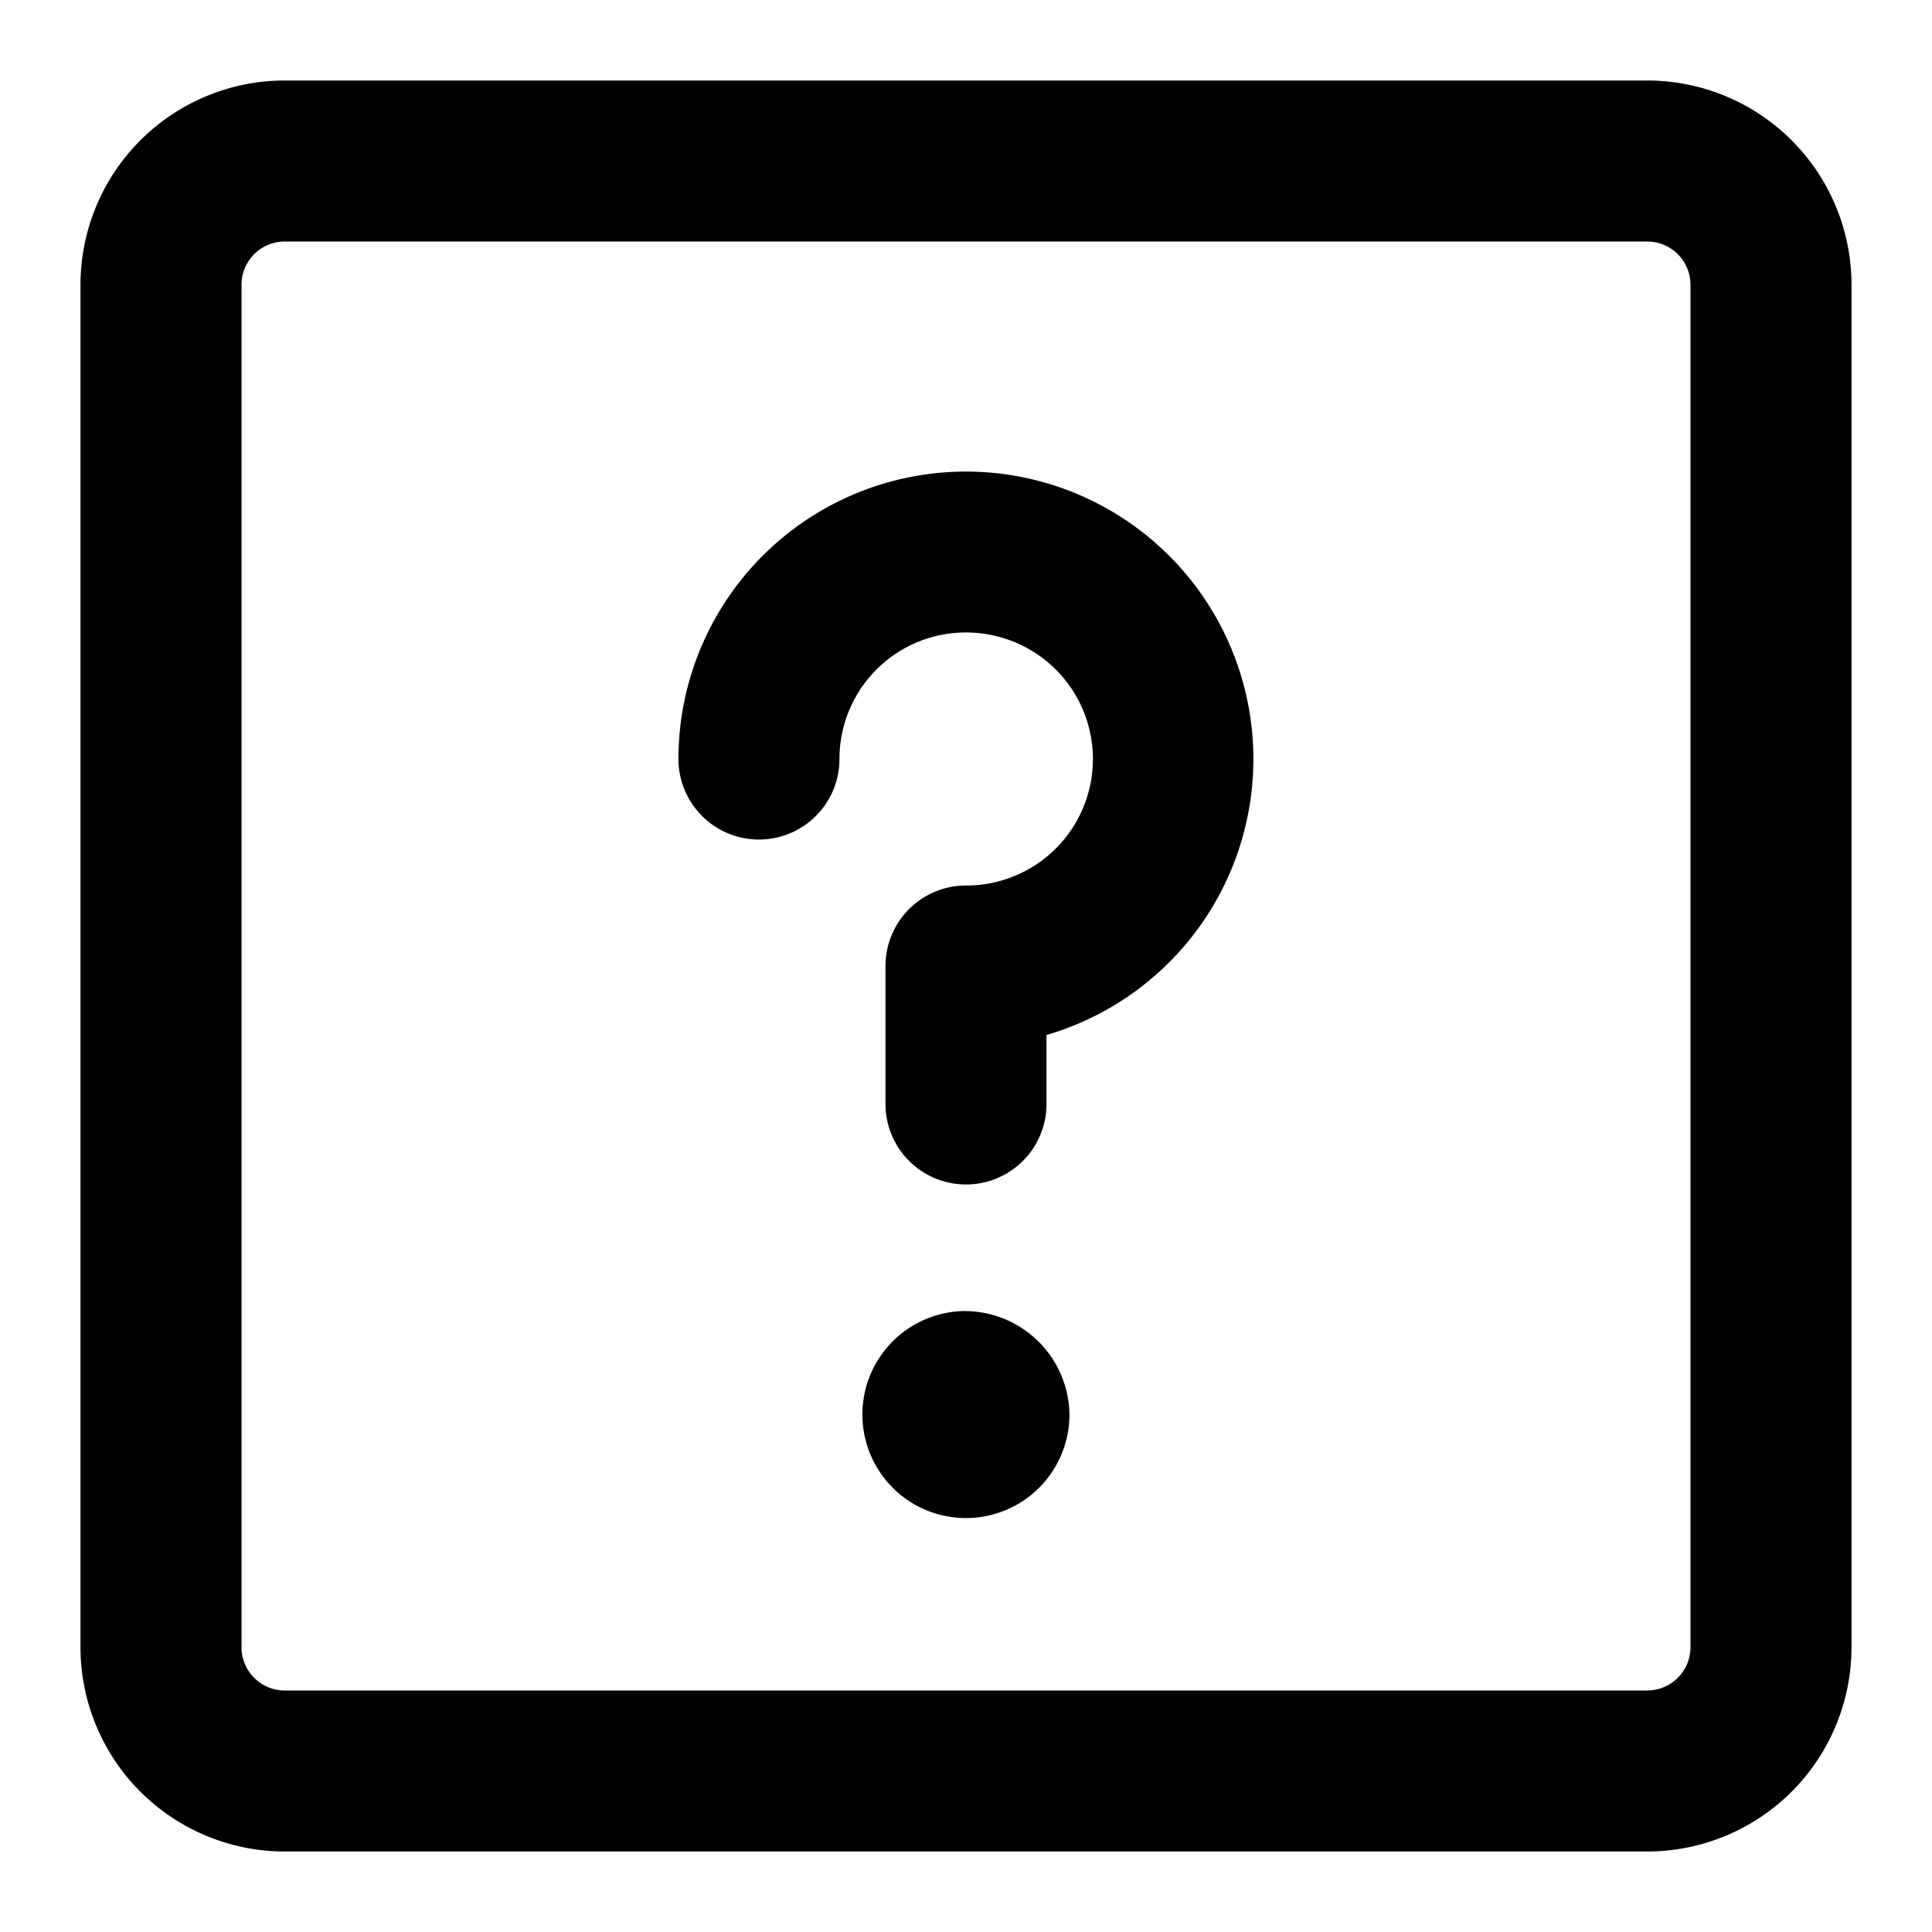 <?xml version="1.0" encoding="utf-8"?><svg width="24" height="24" xmlns="http://www.w3.org/2000/svg" viewBox="0 0 24 24"><path fill-rule="evenodd" clip-rule="evenodd" d="M3.538 3A.538.538 0 003 3.538v16.924c0 .297.241.538.538.538h16.924a.539.539 0 00.538-.538V3.538A.538.538 0 0020.462 3H3.538zM1 3.538A2.538 2.538 0 013.538 1h16.924A2.538 2.538 0 0123 3.538v16.924A2.538 2.538 0 0120.462 23H3.538A2.538 2.538 0 011 20.462V3.538z"/><path fill-rule="evenodd" clip-rule="evenodd" d="M12.306 7.887a1.571 1.571 0 00-1.878 1.542 1 1 0 11-2 0A3.571 3.571 0 1113 12.857v.857a1 1 0 01-2 0V12a1 1 0 011-1 1.571 1.571 0 00.306-3.113z"/><path d="M12 16.286a1.286 1.286 0 101.285 1.285A1.302 1.302 0 0012 16.287z"/></svg>